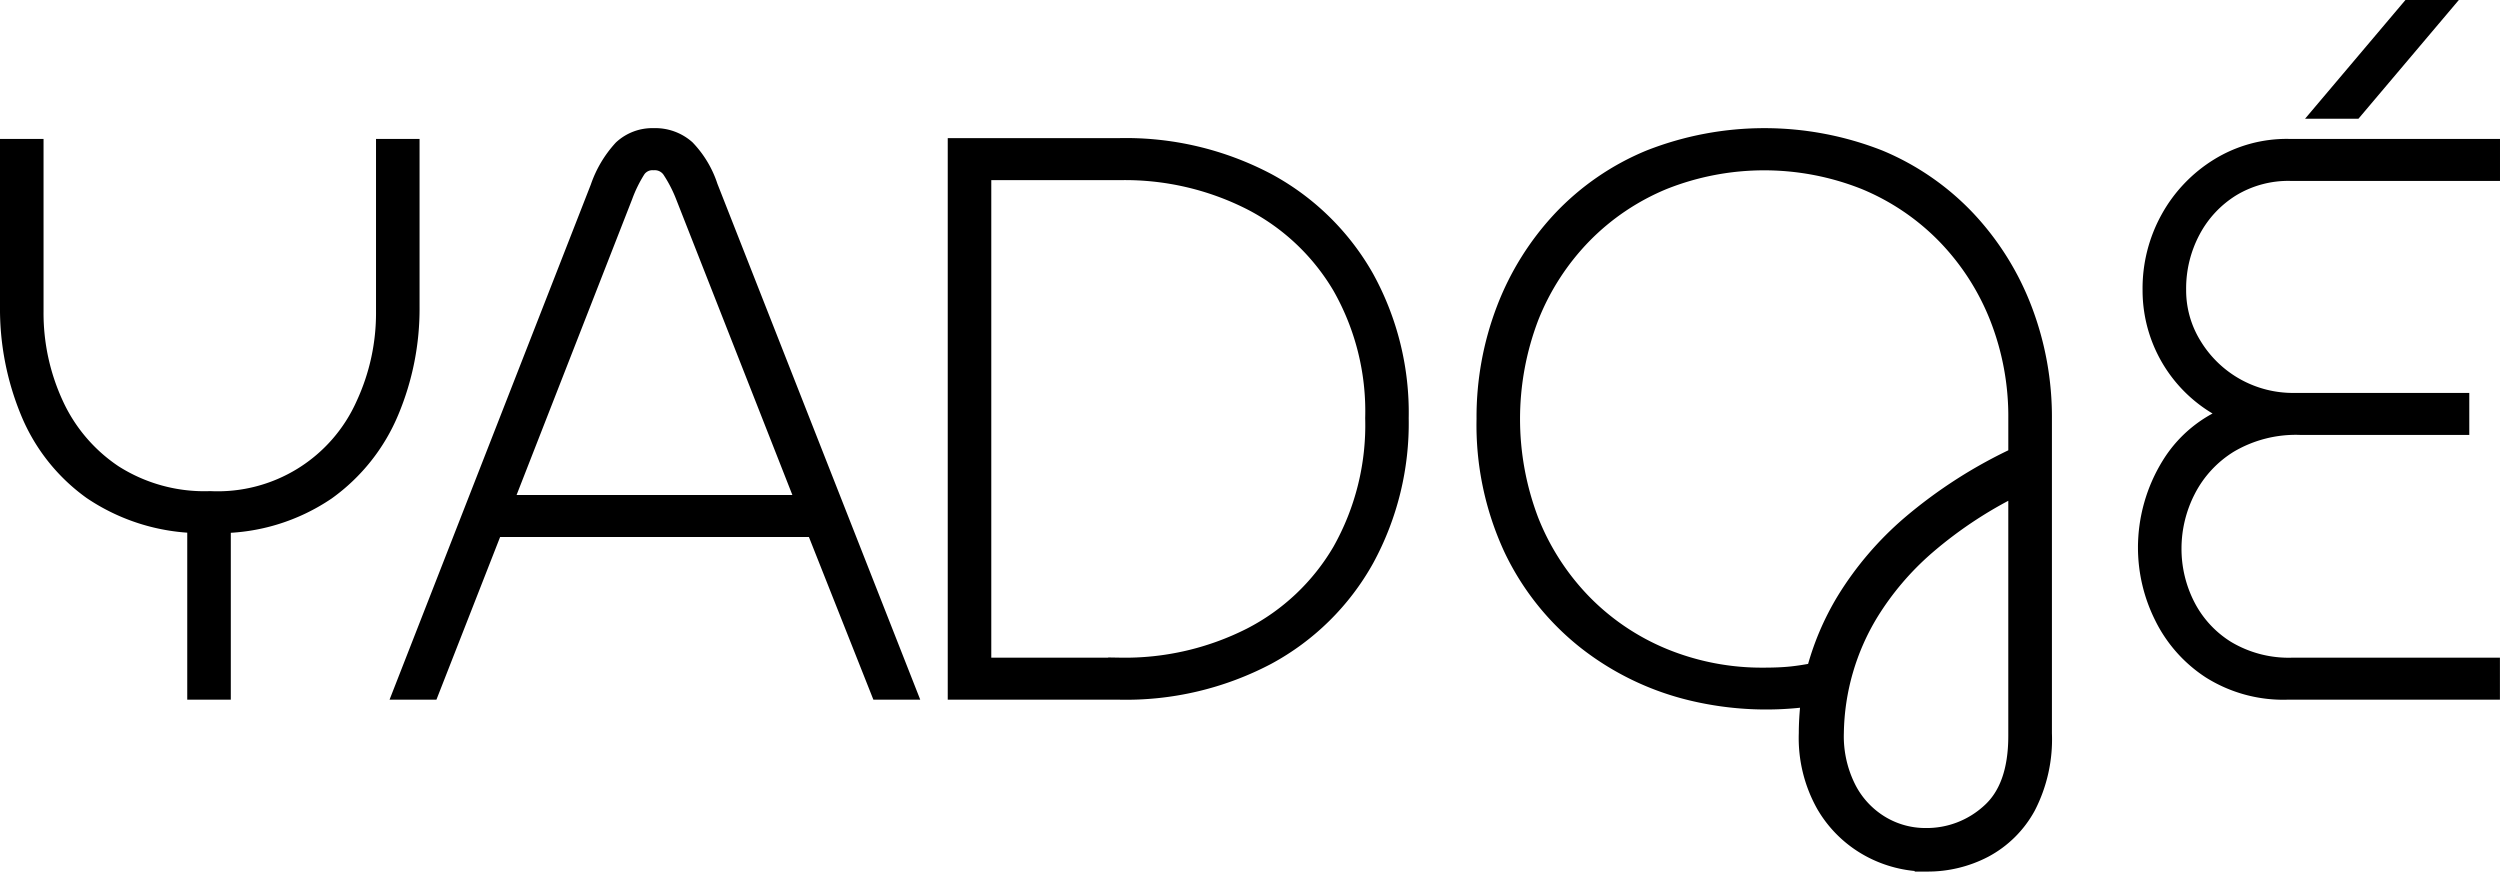 <svg xmlns="http://www.w3.org/2000/svg" width="205.238" height="71.552" viewBox="0 0 205.238 71.552"><defs><style>.a{stroke:#000;stroke-width:2px;}</style></defs><path class="a" d="M39.855,72V58.329a15.818,15.818,0,0,1-8.694-2.709,14.687,14.687,0,0,1-5.04-6.395,21.839,21.839,0,0,1-1.638-8.473V27.963h1.575V41.13a18.154,18.154,0,0,0,1.669,7.749,13.946,13.946,0,0,0,4.945,5.8,14.115,14.115,0,0,0,8.064,2.2,13.484,13.484,0,0,0,12.946-8,18.154,18.154,0,0,0,1.67-7.749V27.963h1.575V40.752a21.48,21.48,0,0,1-1.67,8.473,15.035,15.035,0,0,1-5.1,6.426,15.472,15.472,0,0,1-8.726,2.678V72Zm17.073,0,16-40.95a8.722,8.722,0,0,1,1.827-3.087,3.371,3.371,0,0,1,2.394-.882,3.571,3.571,0,0,1,2.489.882,7.882,7.882,0,0,1,1.8,3.024L97.563,72h-1.7L90.57,58.644H63.858L58.629,72Zm7.5-14.805H90L79.923,31.554a11.765,11.765,0,0,0-1.134-2.2,1.869,1.869,0,0,0-1.638-.819,1.813,1.813,0,0,0-1.606.788,11.625,11.625,0,0,0-1.1,2.236ZM102.288,72V27.9h13.041a24.571,24.571,0,0,1,12.064,2.835,20.071,20.071,0,0,1,7.938,7.781,22.656,22.656,0,0,1,2.8,11.372,23.008,23.008,0,0,1-2.8,11.434,19.951,19.951,0,0,1-7.938,7.844A24.571,24.571,0,0,1,115.329,72Zm1.575-1.449h11.592a23.147,23.147,0,0,0,10.836-2.489,18.486,18.486,0,0,0,7.528-7.119,21.324,21.324,0,0,0,2.74-11.056,21.026,21.026,0,0,0-2.74-10.962,18.549,18.549,0,0,0-7.528-7.088,23.147,23.147,0,0,0-10.836-2.488H103.863Zm77.805,15.561a9.532,9.532,0,0,1-4.568-1.165,9.225,9.225,0,0,1-3.559-3.465,10.87,10.87,0,0,1-1.386-5.7q0-.756.063-1.606t.189-1.67a25.877,25.877,0,0,1-9.954-.41,22.26,22.26,0,0,1-8.568-4.126,21.06,21.06,0,0,1-5.985-7.5A23.792,23.792,0,0,1,145.7,49.95a24.432,24.432,0,0,1,1.607-8.883,22.275,22.275,0,0,1,4.567-7.308,20.7,20.7,0,0,1,7.151-4.914,25.441,25.441,0,0,1,18.617,0,20.775,20.775,0,0,1,7.119,4.914,22.275,22.275,0,0,1,4.568,7.308,24.432,24.432,0,0,1,1.607,8.883V75.78a11.754,11.754,0,0,1-1.292,5.859,8.336,8.336,0,0,1-3.4,3.37A9.717,9.717,0,0,1,181.669,86.112Zm-.126-1.575a7.969,7.969,0,0,0,5.481-2.079q2.331-2.079,2.331-6.489V55.053a35.021,35.021,0,0,0-7.906,5.135,23.879,23.879,0,0,0-4.693,5.512,19.812,19.812,0,0,0-2.9,10.017,9.791,9.791,0,0,0,1.1,4.819,7.583,7.583,0,0,0,2.867,2.993A7.381,7.381,0,0,0,181.542,84.537ZM168.313,71.37q1.26,0,2.205-.095t2.205-.346a21.77,21.77,0,0,1,2.52-5.985,26.192,26.192,0,0,1,5.229-6.111,38.609,38.609,0,0,1,8.883-5.67V49.95a22.533,22.533,0,0,0-1.575-8.5,20.672,20.672,0,0,0-4.41-6.8,20.054,20.054,0,0,0-6.678-4.5,22.654,22.654,0,0,0-16.758,0,20.054,20.054,0,0,0-6.678,4.5,20.672,20.672,0,0,0-4.41,6.8,23.751,23.751,0,0,0,0,17.01,20.672,20.672,0,0,0,4.41,6.8,20.054,20.054,0,0,0,6.678,4.5A21.508,21.508,0,0,0,168.313,71.37Zm42.966.63a10.933,10.933,0,0,1-6.174-1.67,10.772,10.772,0,0,1-3.811-4.315A12.353,12.353,0,0,1,200,60.534a12.611,12.611,0,0,1,1.89-6.647,9.833,9.833,0,0,1,5.733-4.315,10.762,10.762,0,0,1-7.245-10.206,11.515,11.515,0,0,1,1.449-5.733,11.251,11.251,0,0,1,3.938-4.127,10.363,10.363,0,0,1,5.576-1.543h16.38v1.449H211.531a9.277,9.277,0,0,0-4.977,1.323,9.4,9.4,0,0,0-3.37,3.591,10.409,10.409,0,0,0-1.229,5.04,8.866,8.866,0,0,0,1.323,4.694,9.872,9.872,0,0,0,8.631,4.756H225.2v1.449H212.35a11.008,11.008,0,0,0-5.985,1.512,9.762,9.762,0,0,0-3.591,3.874,10.8,10.8,0,0,0-1.2,4.946,10.567,10.567,0,0,0,1.134,4.788,9.308,9.308,0,0,0,3.4,3.717,10.212,10.212,0,0,0,5.607,1.449h16V72Zm3.591-47.691,6.552-7.749h1.764l-6.552,7.749Z" transform="translate(-23.483 -15.56)"/></svg>